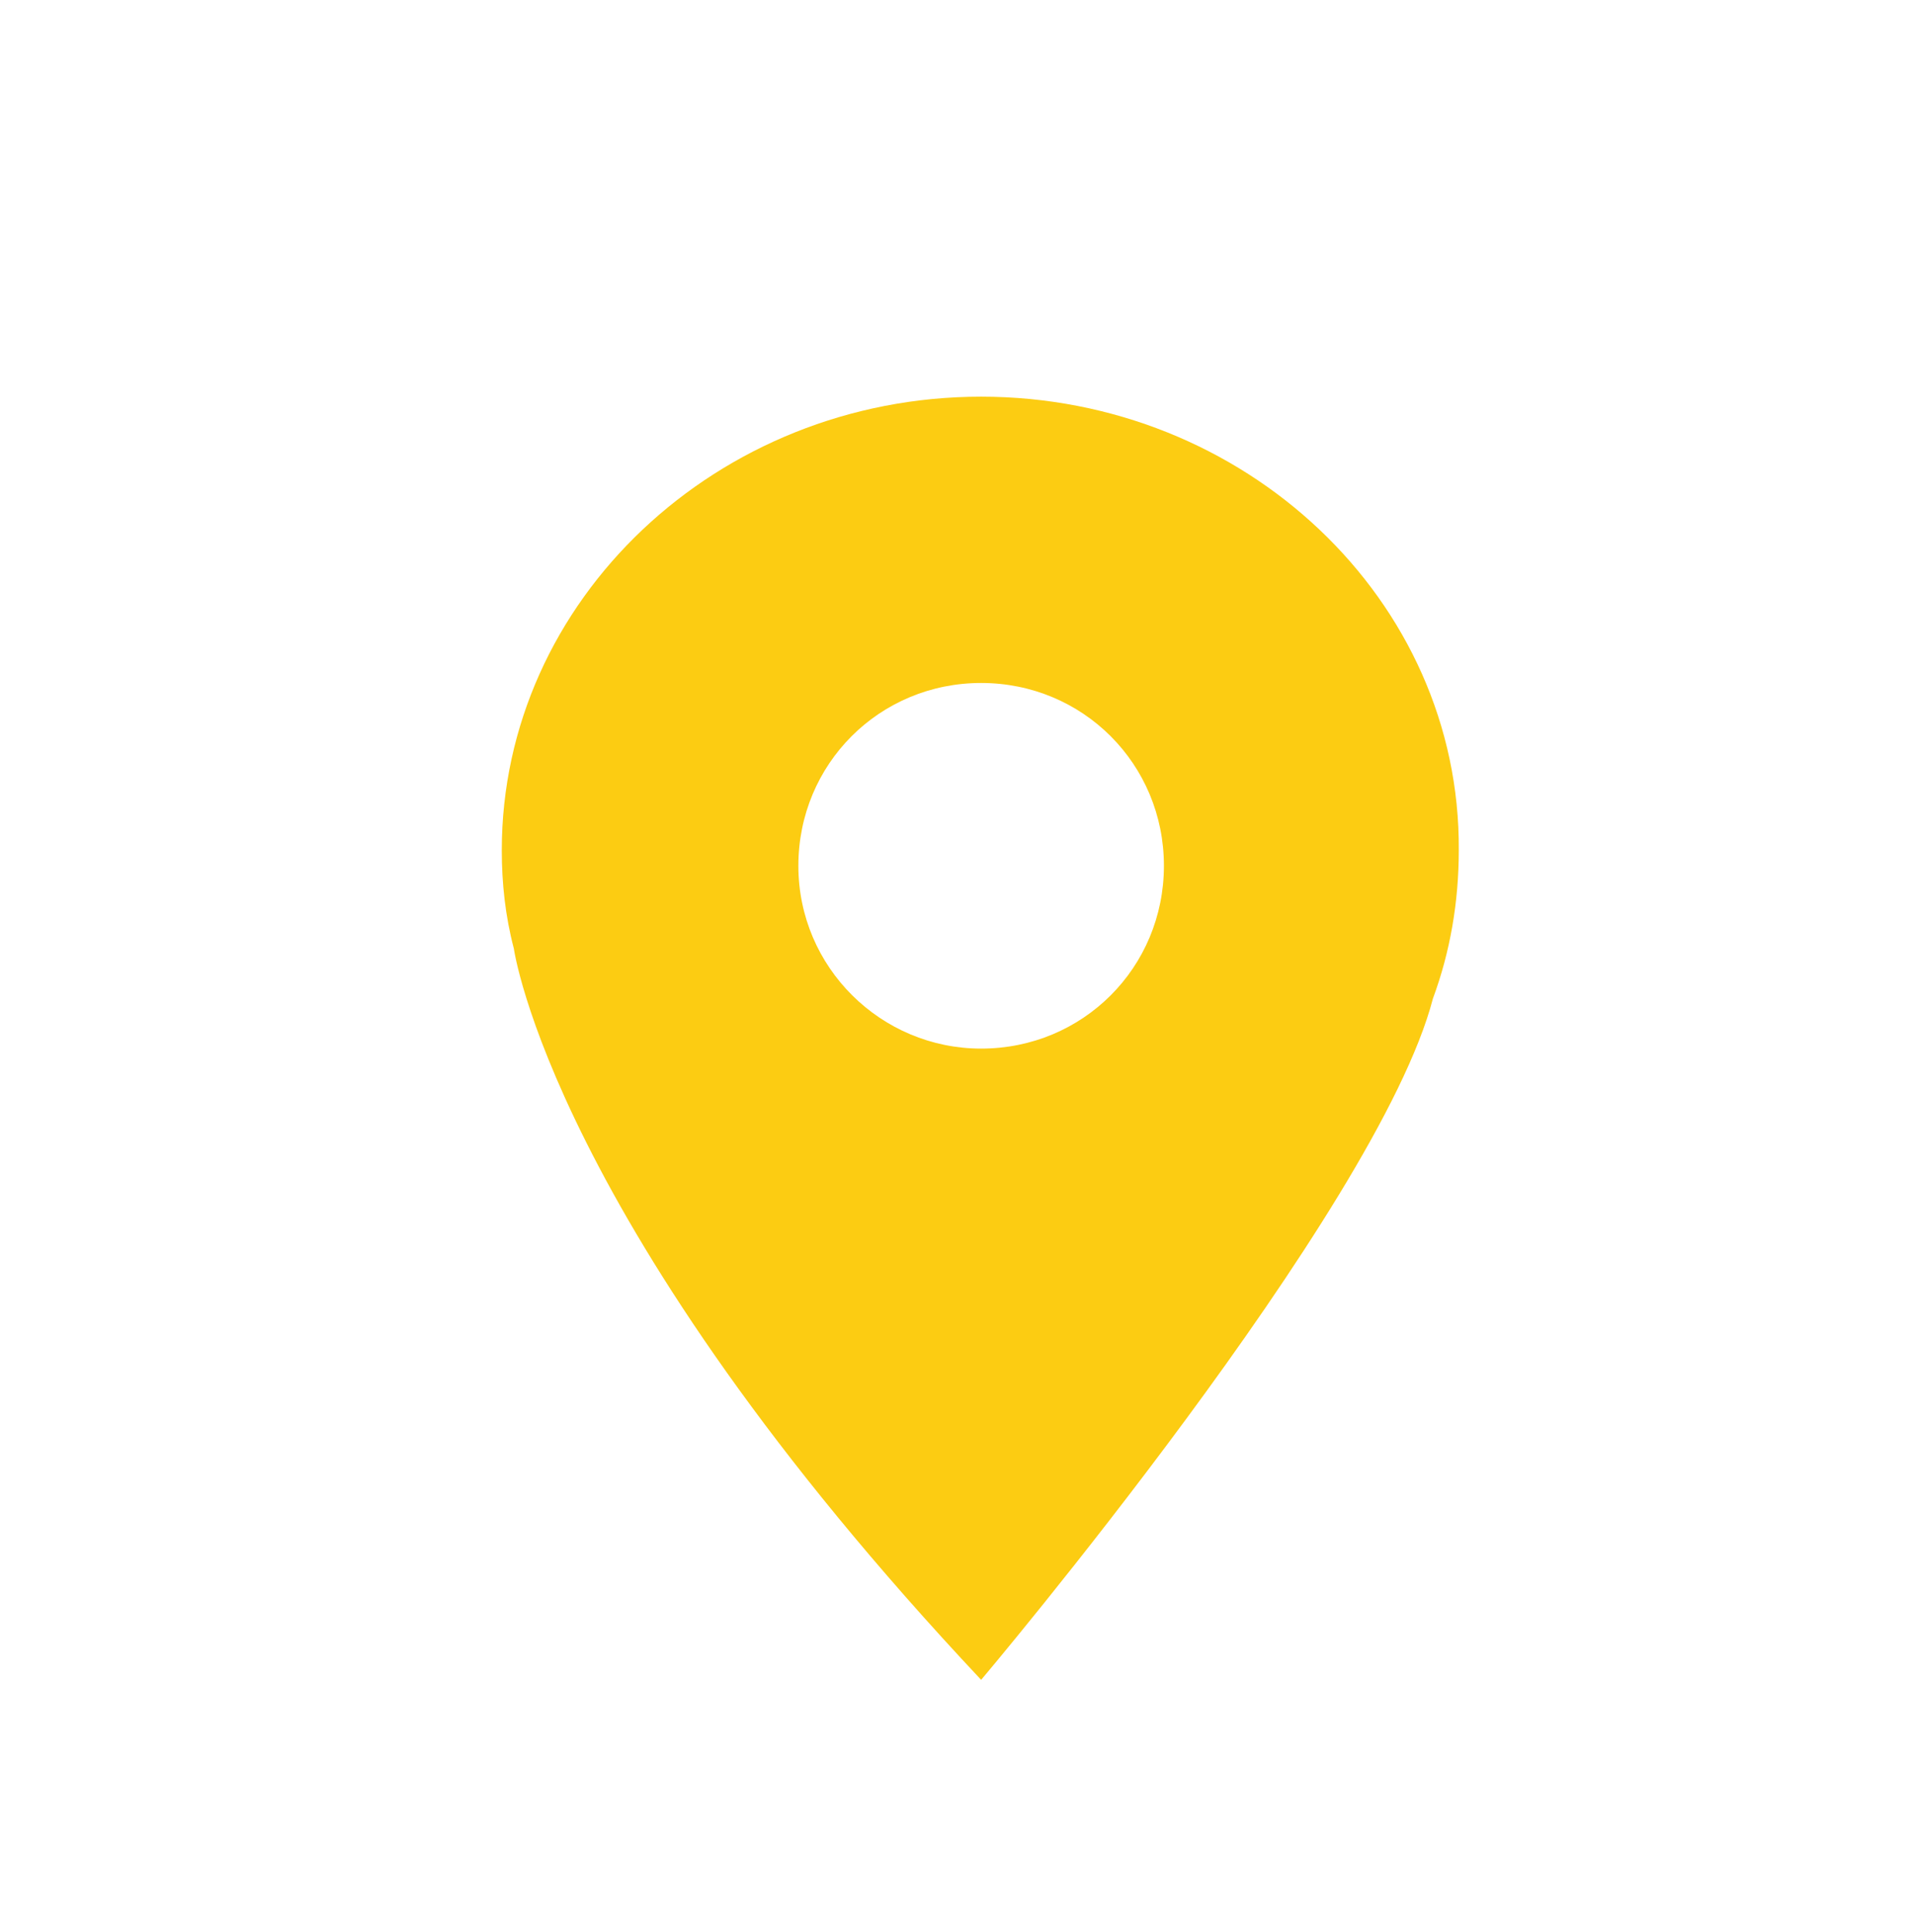 <?xml version="1.0" encoding="utf-8"?>
<!-- Generator: Adobe Illustrator 21.1.0, SVG Export Plug-In . SVG Version: 6.00 Build 0)  -->
<svg version="1.1" xmlns="http://www.w3.org/2000/svg" xmlns:xlink="http://www.w3.org/1999/xlink" x="0px" y="0px"
	 viewBox="0 0 111 112" style="enable-background:new 0 0 111 112;" xml:space="preserve">
<style type="text/css">
	.st0{fill:#74C4F0;}
	.st1{display:none;}
	.st2{display:inline;fill:#8E8E8E;}
	.st3{fill:#FECC00;}
	.st4{fill:#FFFFFF;}
	.st5{fill:#FCCC12;}
</style>
<g id="Слой_2">
</g>
<g id="Слой_3" class="st1">
</g>
<g id="Слой_1">
	<path class="st5" d="M56.9,23c-15.3,0-27.8,11.8-27.8,26.3c0,1.9,0.2,3.8,0.7,5.7l0,0c0,0,2.2,15.9,27.1,42.4
		c0,0,23-27.2,26.2-39.5c0,0,0,0,0,0c1-2.7,1.5-5.6,1.5-8.6C84.7,34.8,72.2,23,56.9,23z M56.9,60.8c-5.8,0-10.6-4.7-10.6-10.6
		s4.7-10.6,10.6-10.6s10.6,4.7,10.6,10.6S62.8,60.8,56.9,60.8z"/>
</g>
</svg>
